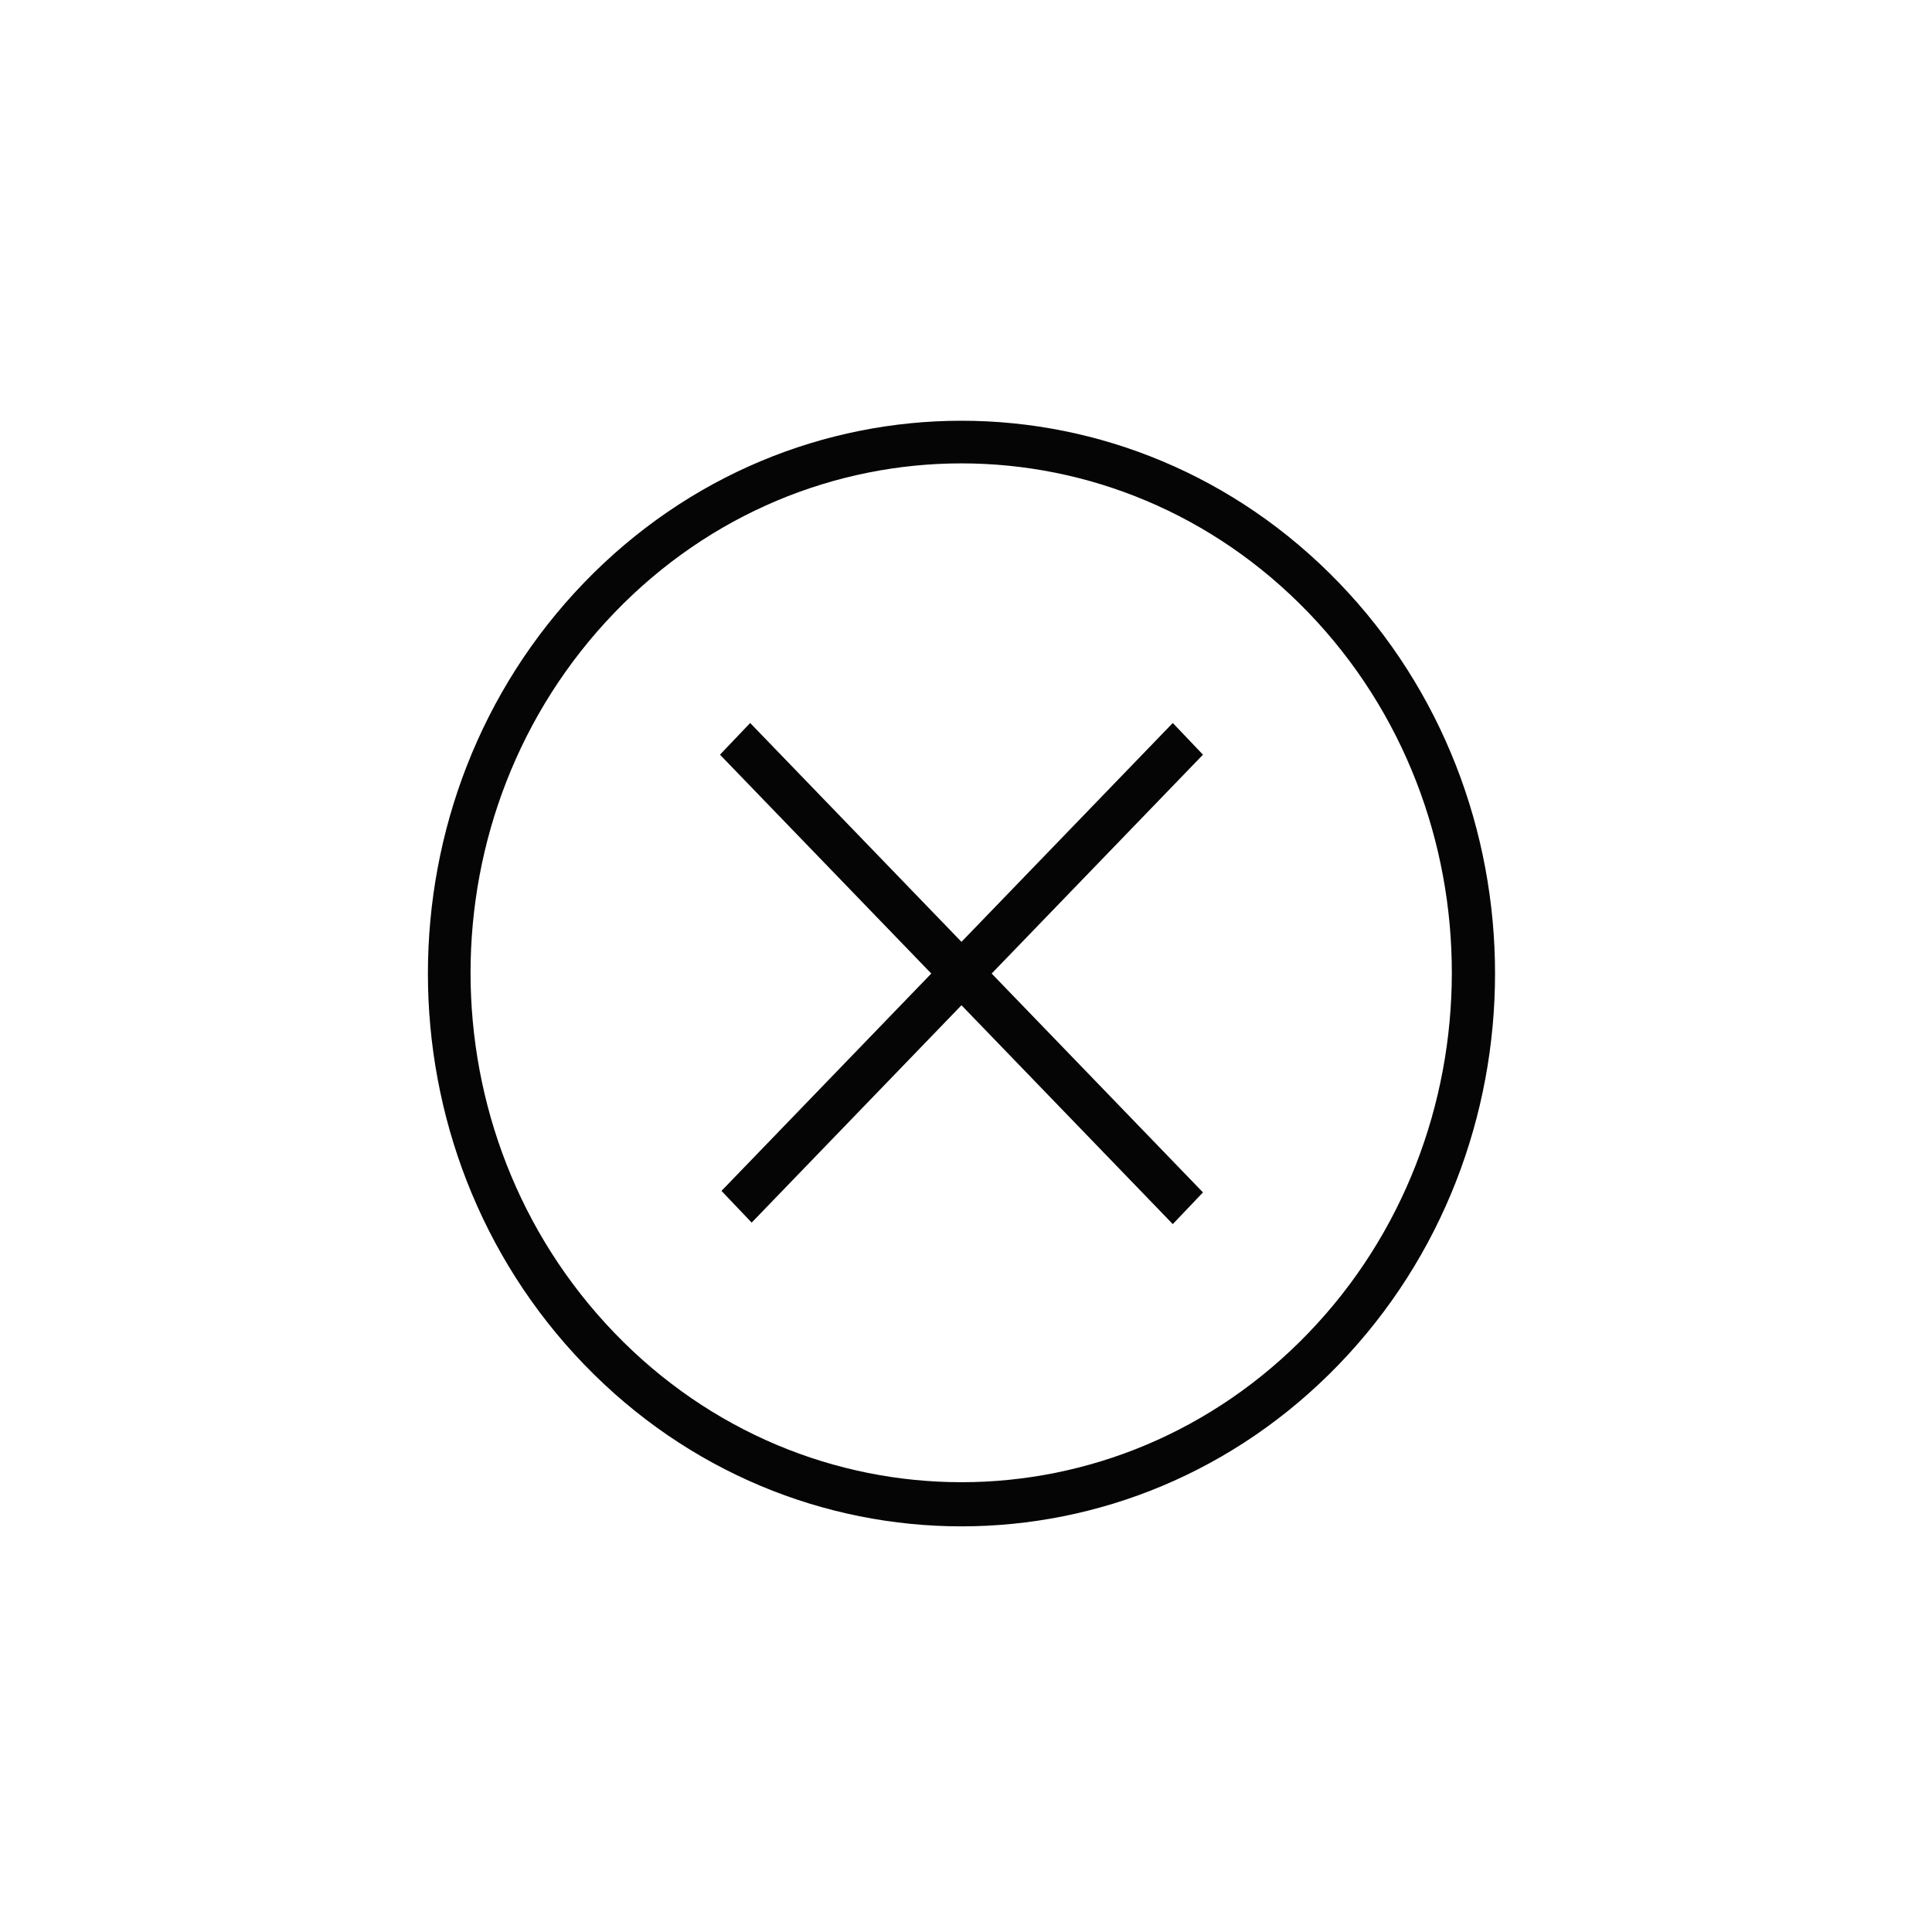 <?xml version="1.0" encoding="utf-8"?>
<!-- Generator: Adobe Illustrator 19.2.1, SVG Export Plug-In . SVG Version: 6.00 Build 0)  -->
<!DOCTYPE svg PUBLIC "-//W3C//DTD SVG 1.1//EN" "http://www.w3.org/Graphics/SVG/1.1/DTD/svg11.dtd">
<svg version="1.1"
	 id="Warstwa_1" inkscape:version="0.91 r13725" sodipodi:docname="space.svg" xmlns:cc="http://creativecommons.org/ns#" xmlns:dc="http://purl.org/dc/elements/1.1/" xmlns:inkscape="http://www.inkscape.org/namespaces/inkscape" xmlns:rdf="http://www.w3.org/1999/02/22-rdf-syntax-ns#" xmlns:sodipodi="http://sodipodi.sourceforge.net/DTD/sodipodi-0.dtd" xmlns:svg="http://www.w3.org/2000/svg"
	 xmlns="http://www.w3.org/2000/svg" xmlns:xlink="http://www.w3.org/1999/xlink" x="0px" y="0px" width="128px" height="128px"
	 viewBox="0 0 128 128" enable-background="new 0 0 128 128" xml:space="preserve">
<sodipodi:namedview  bordercolor="#666666" borderopacity="1" gridtolerance="10" guidetolerance="10" id="namedview5" inkscape:current-layer="Warstwa_1" inkscape:cx="63.746962" inkscape:cy="58.435996" inkscape:pageopacity="0" inkscape:pageshadow="2" inkscape:window-height="916" inkscape:window-maximized="0" inkscape:window-width="1568" inkscape:window-x="102" inkscape:window-y="234" inkscape:zoom="2" objecttolerance="10" pagecolor="#ffffff" showgrid="false">
	</sodipodi:namedview>
<path id="path3" inkscape:connector-curvature="0" display="none" d="M102.5,58.8C102.5,57.2,102.5,57.2,102.5,58.8
	c0-18.1-13.1-32.8-31.2-32.8c-11.5,0-23,6.6-27.9,18.1c-1.6-1.6-4.9-1.6-6.6-1.6c-8.2,0-14.8,4.9-16.4,13.1C10.6,58.8,4,67,4,78.5
	c0,13.1,11.5,24.6,24.6,24.6h73.9l0,0c11.5,0,21.3-9.8,21.3-23C125.5,68.7,115.6,58.8,102.5,58.8z"/>
<g id="g2990" transform="matrix(2.927,0,0,2.927,-6640.141,-477.248)" display="none">
	<path id="path3_1_" inkscape:connector-curvature="0" display="inline" d="M2301,195.6l-5.7-4.1h7l2.1-6.6l2.2,6.6h3.9
		c0.5-1,0.7-2.1,0.7-3.2c0.1-4.1-3.3-7.4-7.4-7.4c0-0.1,0-0.2,0-0.3c0-5.9-4.7-10.6-10.6-10.6c-4.2,0-7.9,2.5-9.6,6
		c-0.8-0.3-1.6-0.6-2.5-0.6c-2.7,0-4.9,2-5.4,4.6c-3.2,1.1-5.5,4.2-5.5,7.7c0,4.5,3.7,8.2,8.2,8.2h22.5L2301,195.6L2301,195.6z"/>
	<g id="g5" transform="translate(0.1,-0.1)" display="inline">
		<polygon id="polygon7" points="2304.5,188.2 2305.9,192.7 2310.6,192.7 2306.8,195.4 2308.3,199.9 2304.5,197.1 2300.7,199.9 
			2302.2,195.4 2298.3,192.7 2303.1,192.7 		"/>
	</g>
</g>
<g display="none">
	<path display="inline" d="M65.9,55.2c20.1,0,33.9-7.7,33.9-14.6S86,26,65.9,26S32,33.7,32,40.6S45.8,55.2,65.9,55.2z"/>
	<path display="inline" d="M32,80.3V86v3.2c0,6.9,13.9,14.6,33.9,14.6s33.9-7.7,33.9-14.6v-3.4v-5.8c-5.8,6.2-18.7,10.5-33.9,10.5
		S37.7,86.5,32,80.3z"/>
	<path display="inline" d="M32,64.1v3.5v5.5c0,6.9,13.9,14.6,33.9,14.6S99.8,80,99.8,73.1v-8.9c-5.8,6.2-18.7,10.5-33.9,10.5
		S37.7,70.3,32,64.1z"/>
	<path display="inline" d="M32,48v8.9c0,6.9,13.9,14.6,33.9,14.6s33.9-7.7,33.9-14.6V48c-5.8,6.2-18.7,10.5-33.9,10.5
		S37.7,54.2,32,48z"/>
</g>
<g>
	<path fill="#050505" d="M38.7,38.6c-13.8,14.3-13.8,37.5,0,51.8s36.2,14.3,50,0s13.8-37.5,0-51.8S52.5,24.3,38.7,38.6z M86.7,88.3
		c-12.7,13.2-33.3,13.2-46,0s-12.7-34.5,0-47.7s33.3-13.2,46,0S99.3,75.2,86.7,88.3z"/>
	<polygon fill="#050505" points="49.7,47.9 47.7,50 61.7,64.5 47.8,78.9 49.8,81 63.7,66.6 77.7,81.1 79.7,79 65.7,64.5 79.7,50 
		77.7,47.9 63.7,62.4 	"/>
</g>
</svg>
